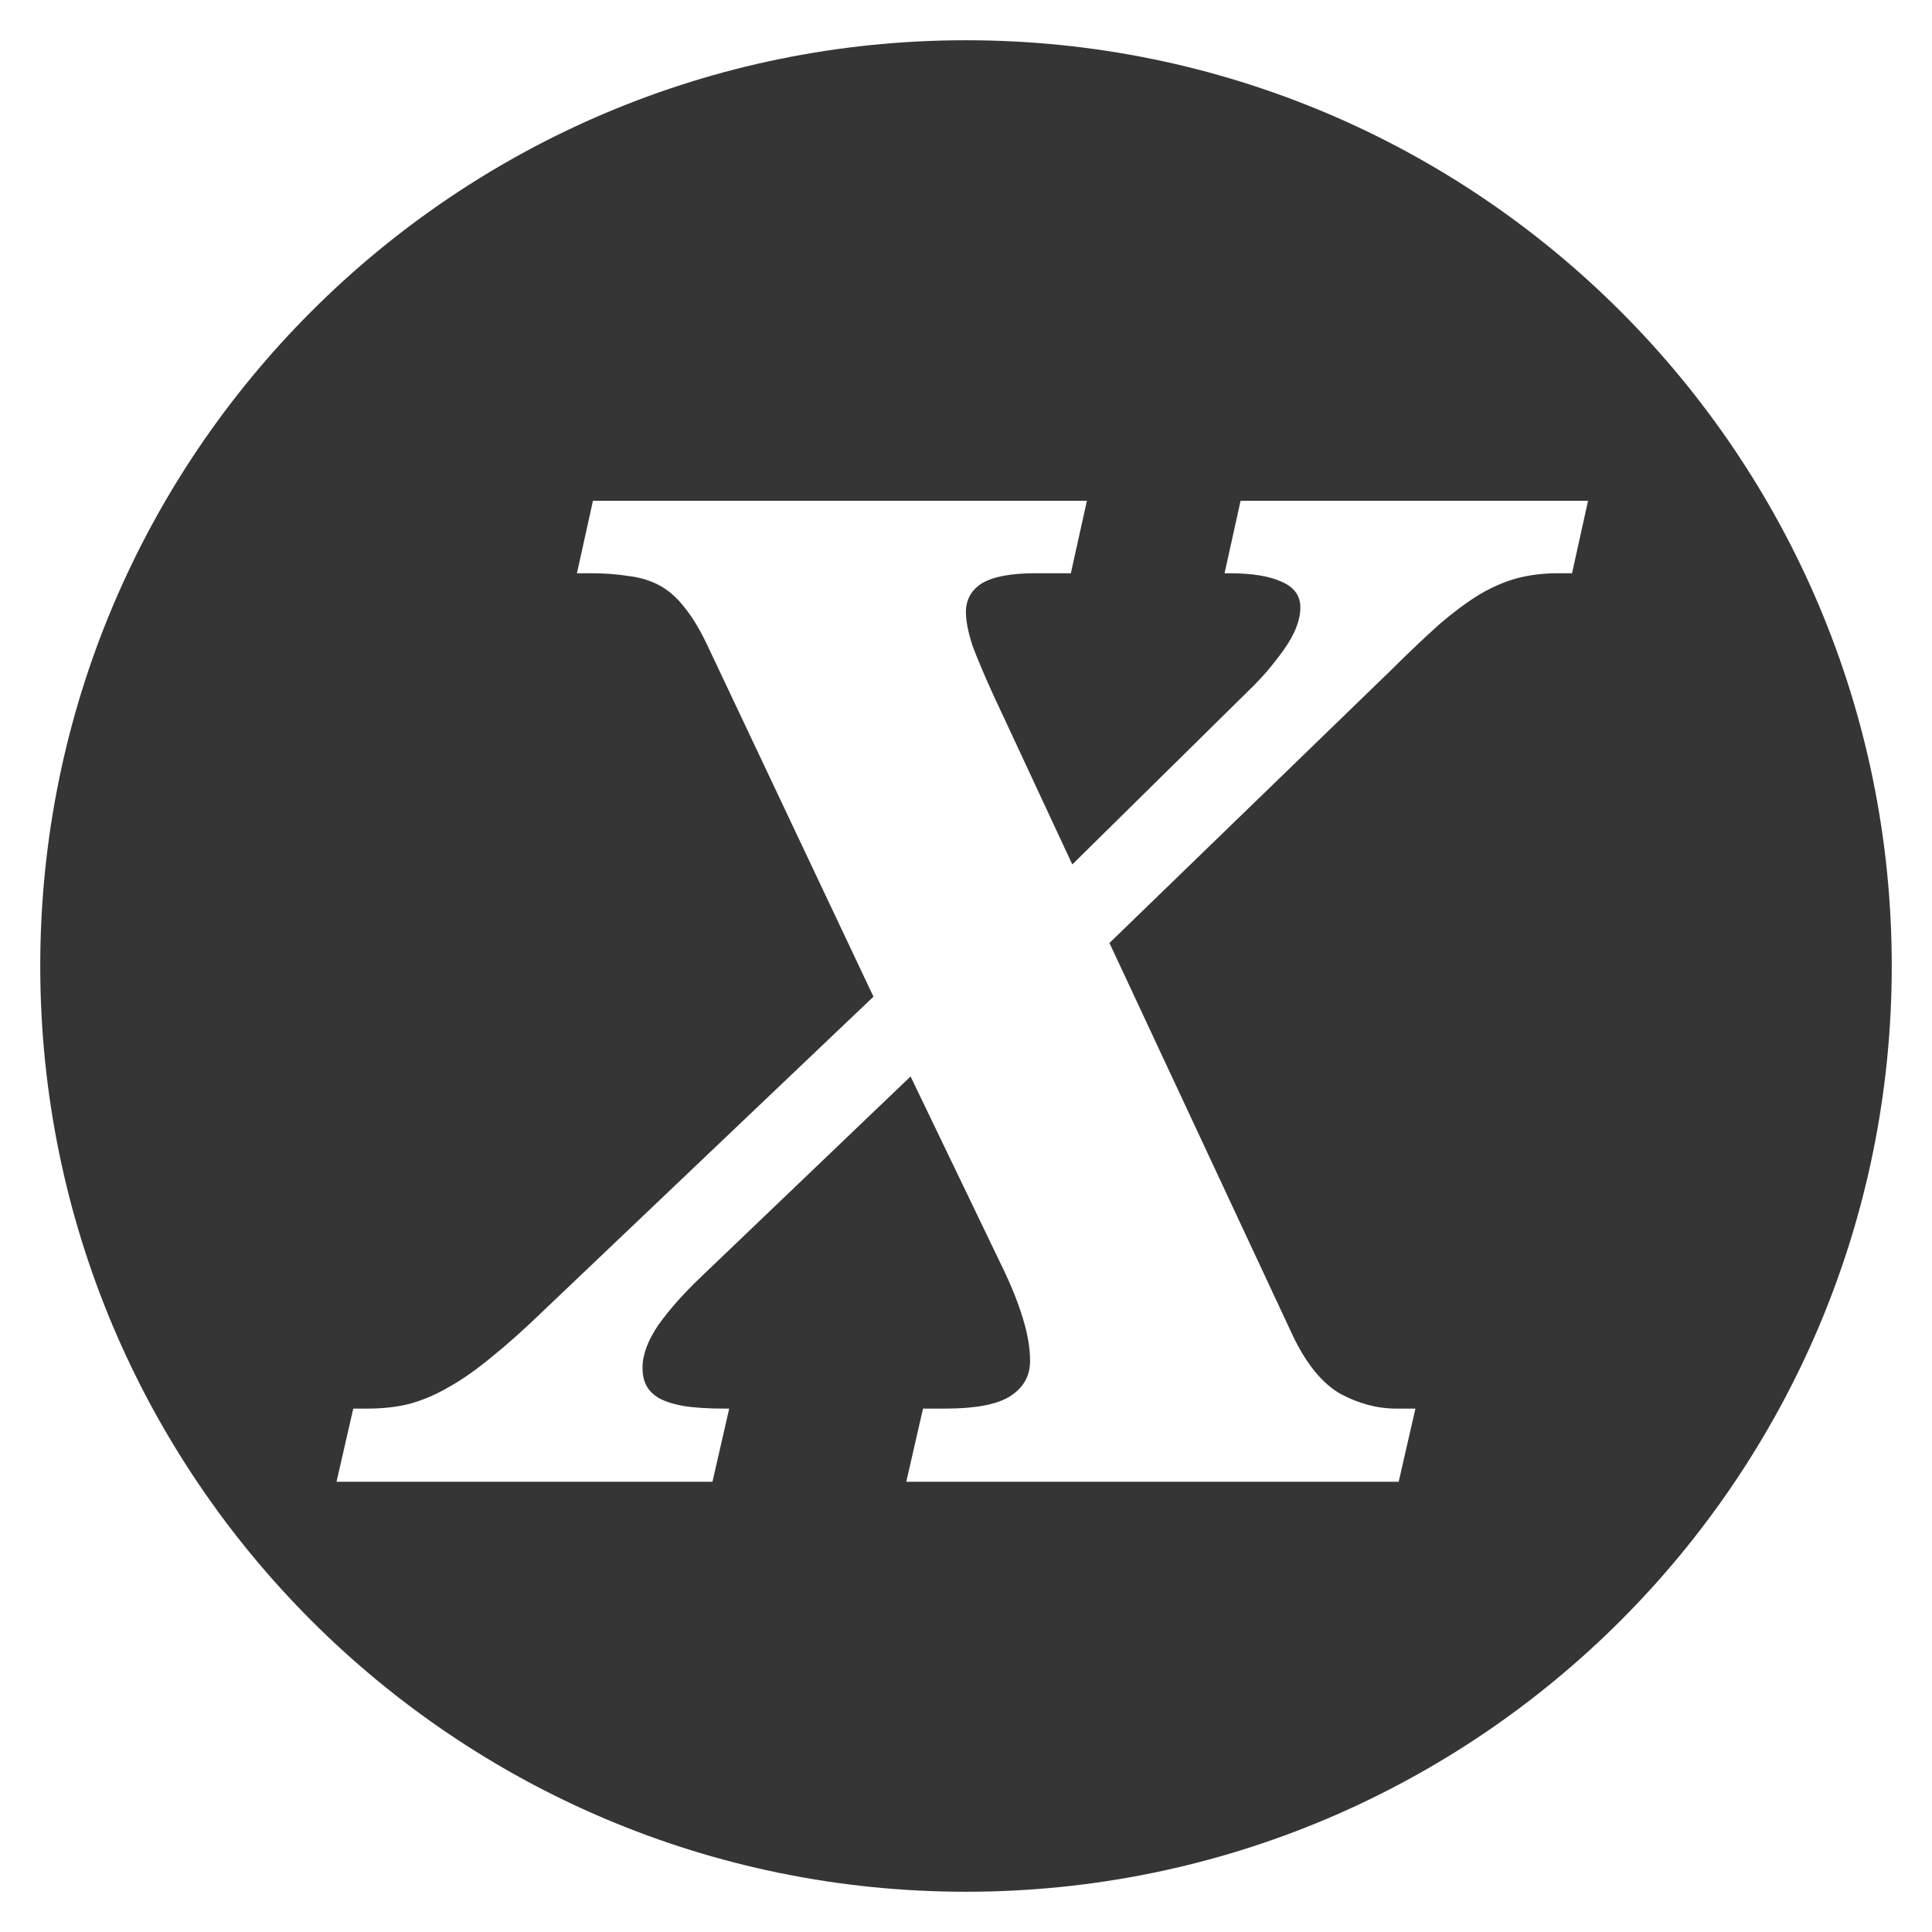 <?xml version="1.0" encoding="UTF-8" standalone="no"?>
<svg
   xmlns:dc="http://purl.org/dc/elements/1.1/"
   xmlns:cc="http://creativecommons.org/ns#"
   xmlns:rdf="http://www.w3.org/1999/02/22-rdf-syntax-ns#"
   xmlns:svg="http://www.w3.org/2000/svg"
   xmlns="http://www.w3.org/2000/svg"
   xmlns:sodipodi="http://sodipodi.sourceforge.net/DTD/sodipodi-0.dtd"
   xmlns:inkscape="http://www.inkscape.org/namespaces/inkscape"
   viewBox="0 0 48 48"
   id="svg2"
   version="1.1"
   inkscape:version="0.91 r"
   sodipodi:docname="xpander-status-dark.svg">
  <sodipodi:namedview
     pagecolor="#ffffff"
     bordercolor="#666666"
     borderopacity="1"
     objecttolerance="10"
     gridtolerance="10"
     guidetolerance="10"
     inkscape:pageopacity="0"
     inkscape:pageshadow="2"
     inkscape:window-width="1280"
     inkscape:window-height="750"
     id="namedview57"
     showgrid="false"
     inkscape:zoom="9.8333333"
     inkscape:cx="26.494787"
     inkscape:cy="25.393954"
     inkscape:window-x="0"
     inkscape:window-y="0"
     inkscape:window-maximized="1"
     inkscape:current-layer="svg2" />
  <defs
     id="defs4">
    <linearGradient
       id="linearGradient3764"
       x1="1"
       x2="47"
       gradientUnits="userSpaceOnUse"
       gradientTransform="matrix(0,-1,1,0,-1.5e-6,48)">
      <stop
         style="stop-color:#2d88dd;stop-opacity:1"
         id="stop7" />
      <stop
         offset="1"
         style="stop-color:#3e90e0;stop-opacity:1"
         id="stop9" />
    </linearGradient>
    <clipPath
       id="clipPath-324969943">
      <g
         transform="translate(0,-1004.362)"
         id="g12">
        <path
           d="m -24 13 c 0 1.105 -0.672 2 -1.5 2 -0.828 0 -1.5 -0.895 -1.5 -2 0 -1.105 0.672 -2 1.5 -2 0.828 0 1.5 0.895 1.5 2 z"
           transform="matrix(15.333,0,0,11.5,415,878.862)"
           style="fill:#1890d0"
           id="path14" />
      </g>
    </clipPath>
    <clipPath
       id="clipPath-330412060">
      <g
         transform="translate(0,-1004.362)"
         id="g17">
        <path
           d="m -24 13 c 0 1.105 -0.672 2 -1.5 2 -0.828 0 -1.5 -0.895 -1.5 -2 0 -1.105 0.672 -2 1.5 -2 0.828 0 1.5 0.895 1.5 2 z"
           transform="matrix(15.333,0,0,11.5,415,878.862)"
           style="fill:#1890d0"
           id="path19" />
      </g>
    </clipPath>
    <linearGradient
       gradientTransform="matrix(0,-1,1,0,-1.5e-6,48)"
       gradientUnits="userSpaceOnUse"
       x2="47"
       x1="1"
       id="linearGradient3764-4">
      <stop
         id="stop7-7"
         style="stop-color:#2d88dd;stop-opacity:1" />
      <stop
         id="stop9-3"
         style="stop-color:#3e90e0;stop-opacity:1"
         offset="1" />
    </linearGradient>
    <clipPath
       id="clipPath-324969943-2">
      <g
         id="g12-9"
         transform="translate(0,-1004.362)">
        <path
           id="path14-7"
           style="fill:#1890d0"
           transform="matrix(15.333,0,0,11.5,415,878.862)"
           d="m -24 13 c 0 1.105 -0.672 2 -1.5 2 -0.828 0 -1.5 -0.895 -1.5 -2 0 -1.105 0.672 -2 1.5 -2 0.828 0 1.5 0.895 1.5 2 z" />
      </g>
    </clipPath>
    <clipPath
       id="clipPath-330412060-0">
      <g
         id="g17-5"
         transform="translate(0,-1004.362)">
        <path
           id="path19-2"
           style="fill:#1890d0"
           transform="matrix(15.333,0,0,11.5,415,878.862)"
           d="m -24 13 c 0 1.105 -0.672 2 -1.5 2 -0.828 0 -1.5 -0.895 -1.5 -2 0 -1.105 0.672 -2 1.5 -2 0.828 0 1.5 0.895 1.5 2 z" />
      </g>
    </clipPath>
  </defs>
  <g
     id="g29"
     style="fill:#353535;fill-opacity:1">
    <path
       style="fill:#353535;fill-opacity:1"
       d="M 24 1 C 11.297 1 1 11.297 1 24 C 1 36.703 11.297 47 24 47 C 36.703 47 47 36.703 47 24 C 47 11.297 36.703 1 24 1 z M 14.732 12.441 L 27.004 12.441 L 26.605 14.242 L 25.736 14.242 C 25.121 14.242 24.674 14.325 24.396 14.492 C 24.131 14.659 23.998 14.898 23.998 15.209 C 23.998 15.431 24.054 15.71 24.162 16.043 C 24.283 16.365 24.451 16.764 24.668 17.242 L 26.641 21.477 L 31.004 17.176 C 31.342 16.853 31.643 16.503 31.908 16.125 C 32.174 15.747 32.307 15.403 32.307 15.092 C 32.307 14.803 32.155 14.592 31.854 14.459 C 31.552 14.315 31.112 14.242 30.533 14.242 L 30.424 14.242 L 30.822 12.441 L 39.455 12.441 L 39.057 14.242 L 38.713 14.242 C 38.351 14.242 38.02 14.282 37.719 14.359 C 37.417 14.437 37.103 14.569 36.777 14.758 C 36.464 14.947 36.126 15.197 35.764 15.508 C 35.414 15.819 35.004 16.209 34.533 16.676 L 27.564 23.428 L 32.125 33.195 C 32.463 33.895 32.854 34.373 33.301 34.629 C 33.759 34.873 34.219 34.996 34.678 34.996 L 35.166 34.996 L 34.75 36.814 L 22.516 36.814 L 22.932 34.996 L 23.492 34.996 C 24.228 34.996 24.758 34.897 25.084 34.697 C 25.422 34.486 25.592 34.19 25.592 33.812 C 25.592 33.49 25.531 33.135 25.41 32.746 C 25.289 32.346 25.114 31.912 24.885 31.445 L 22.623 26.744 L 17.447 31.695 C 17.001 32.118 16.639 32.523 16.361 32.912 C 16.096 33.301 15.963 33.658 15.963 33.98 C 15.963 34.147 15.992 34.29 16.053 34.412 C 16.113 34.534 16.217 34.642 16.361 34.73 C 16.518 34.819 16.723 34.885 16.977 34.93 C 17.242 34.974 17.58 34.996 17.99 34.996 L 18.117 34.996 L 17.701 36.814 L 8.361 36.814 L 8.777 34.996 L 9.139 34.996 C 9.513 34.996 9.858 34.957 10.172 34.879 C 10.498 34.79 10.823 34.652 11.148 34.463 C 11.486 34.274 11.843 34.024 12.217 33.713 C 12.603 33.402 13.037 33.014 13.52 32.547 L 21.701 24.762 L 17.555 15.992 C 17.374 15.614 17.187 15.31 16.994 15.076 C 16.813 14.843 16.608 14.663 16.379 14.541 C 16.15 14.419 15.891 14.342 15.602 14.309 C 15.324 14.264 15.01 14.242 14.66 14.242 L 14.334 14.242 L 14.732 12.441 z "
       id="path31" />
  </g>
</svg>
